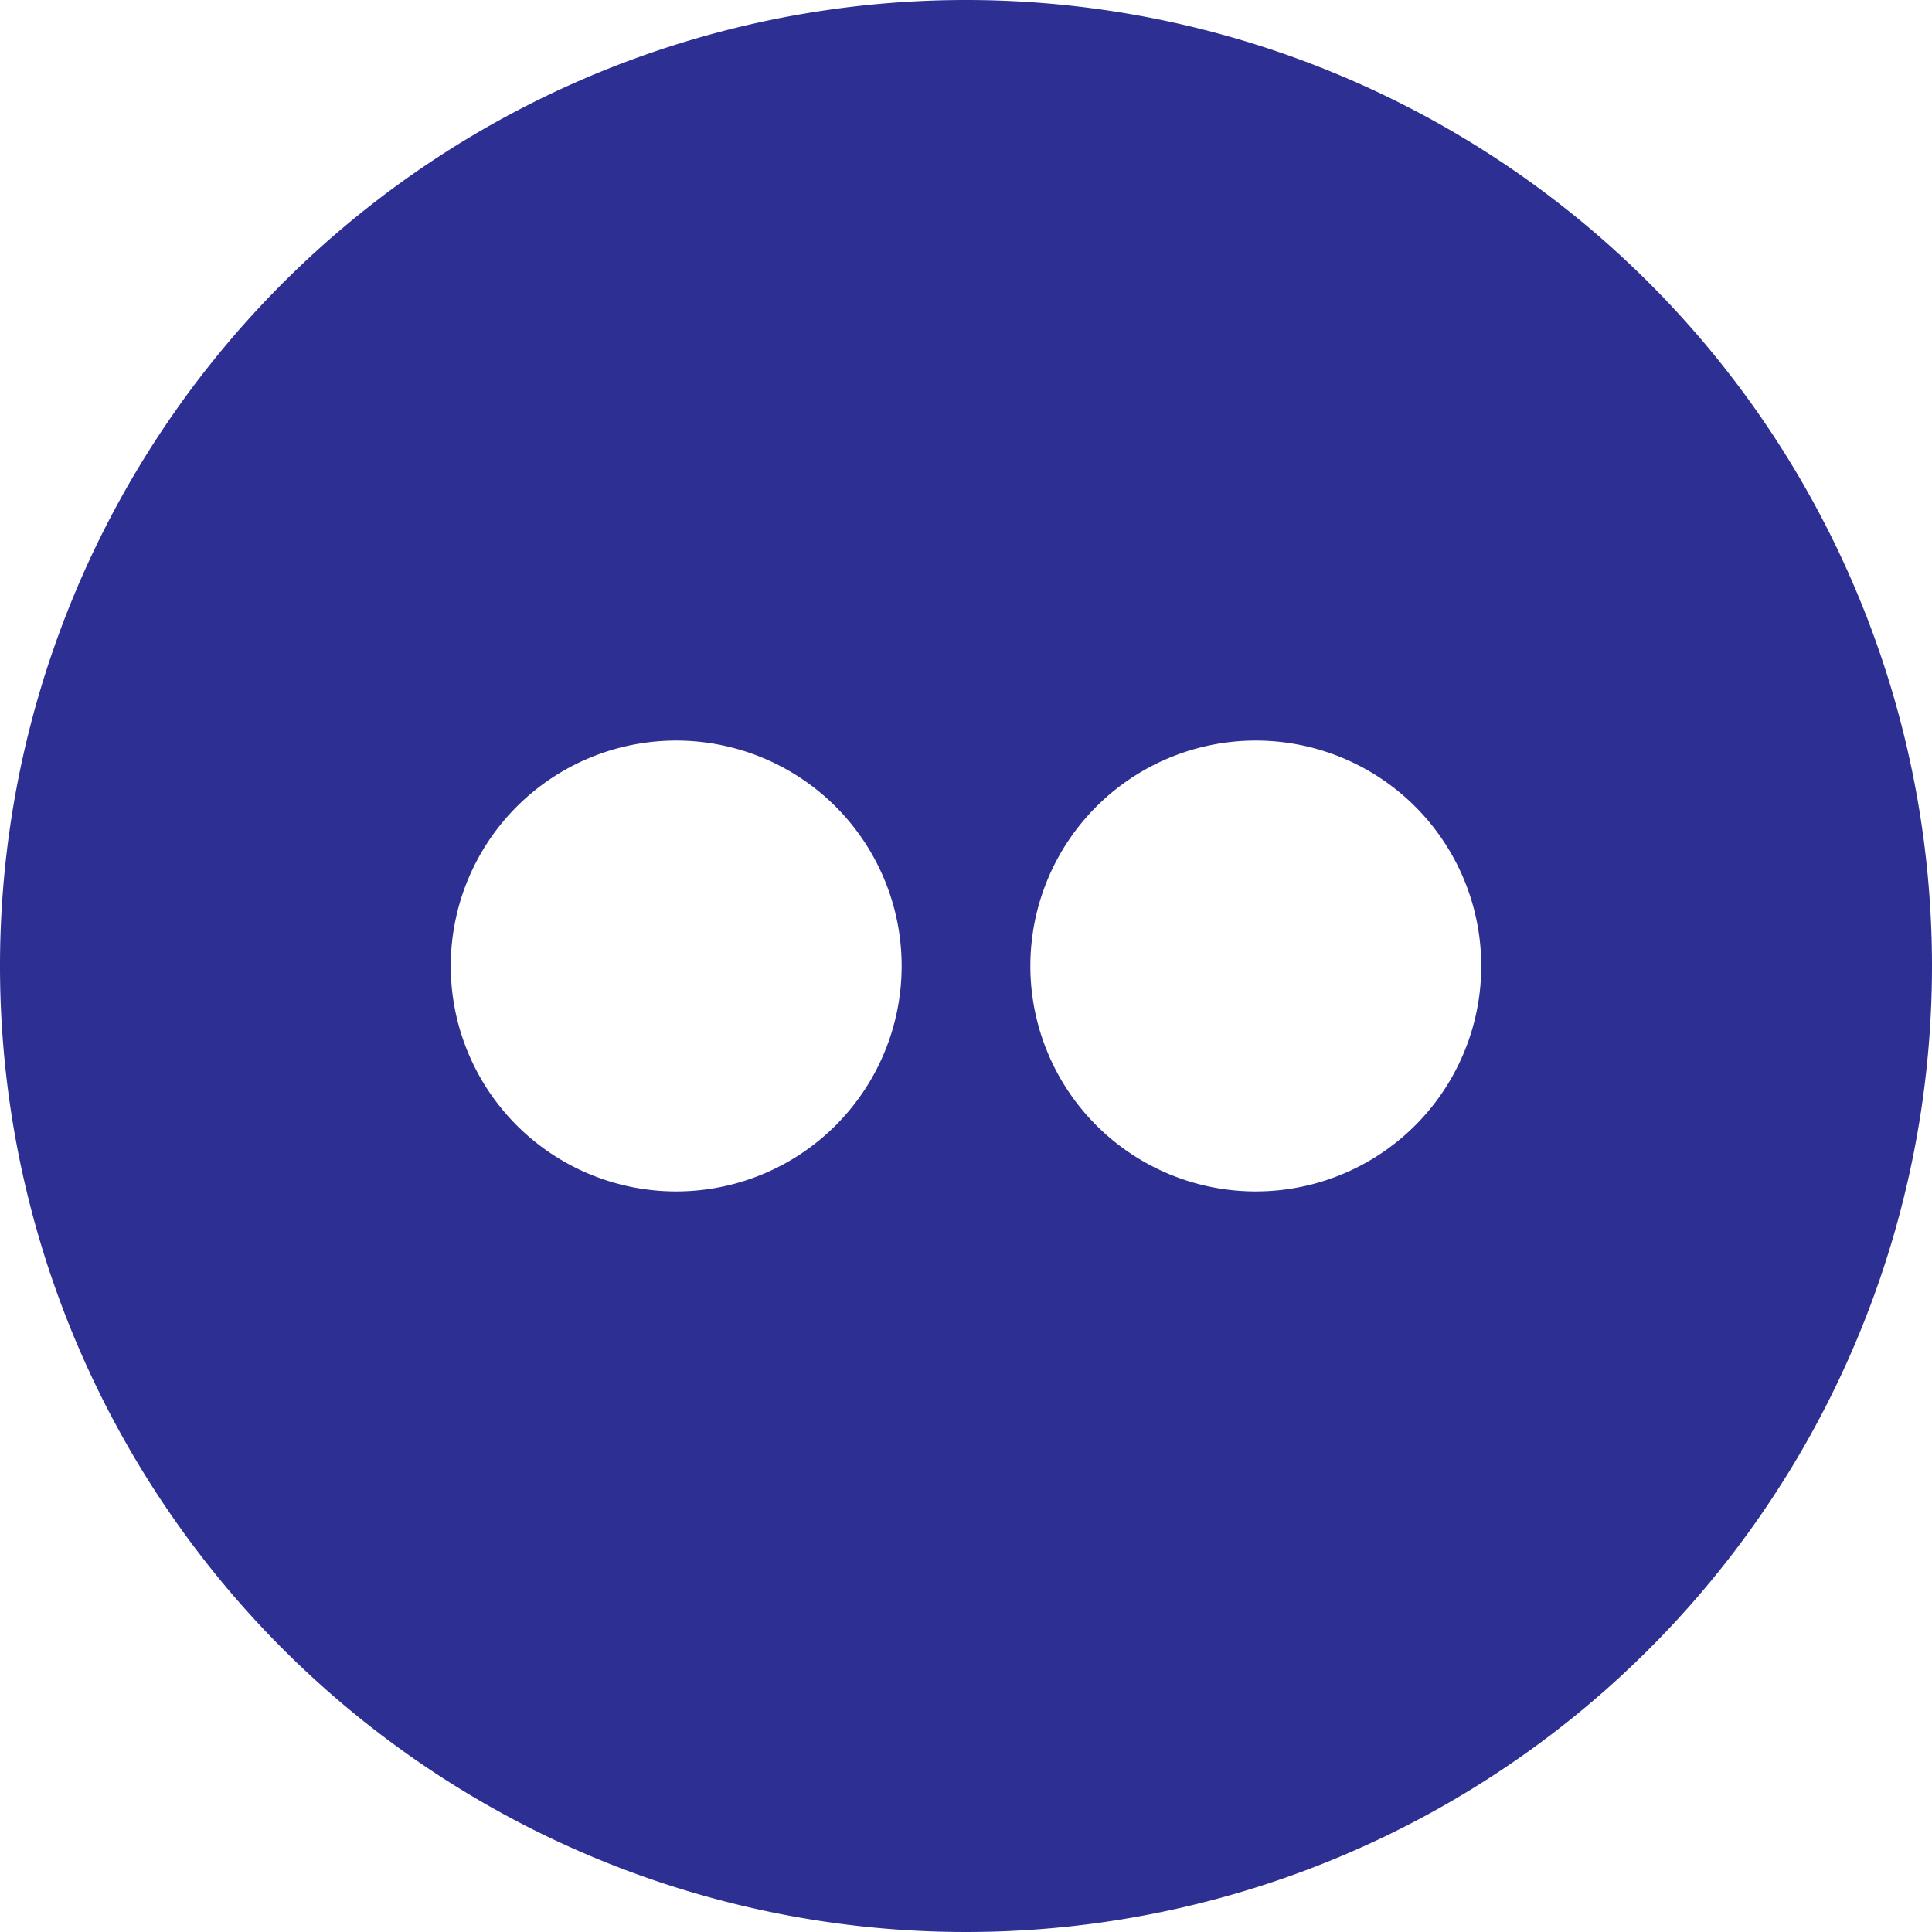 <svg id="OUTLINE_copy_2" xmlns="http://www.w3.org/2000/svg" width="32" height="32" viewBox="0 0 32 32">
  <g id="Grupo_672" data-name="Grupo 672">
    <path id="Caminho_2018" data-name="Caminho 2018" d="M16,0A16,16,0,1,0,32,16,16,16,0,0,0,16,0ZM11.2,19.734A3.734,3.734,0,1,1,14.934,16,3.734,3.734,0,0,1,11.2,19.734Zm9.6,0A3.734,3.734,0,1,1,24.534,16,3.734,3.734,0,0,1,20.8,19.734Z" fill="#2d3092"/>
  </g>
</svg>
